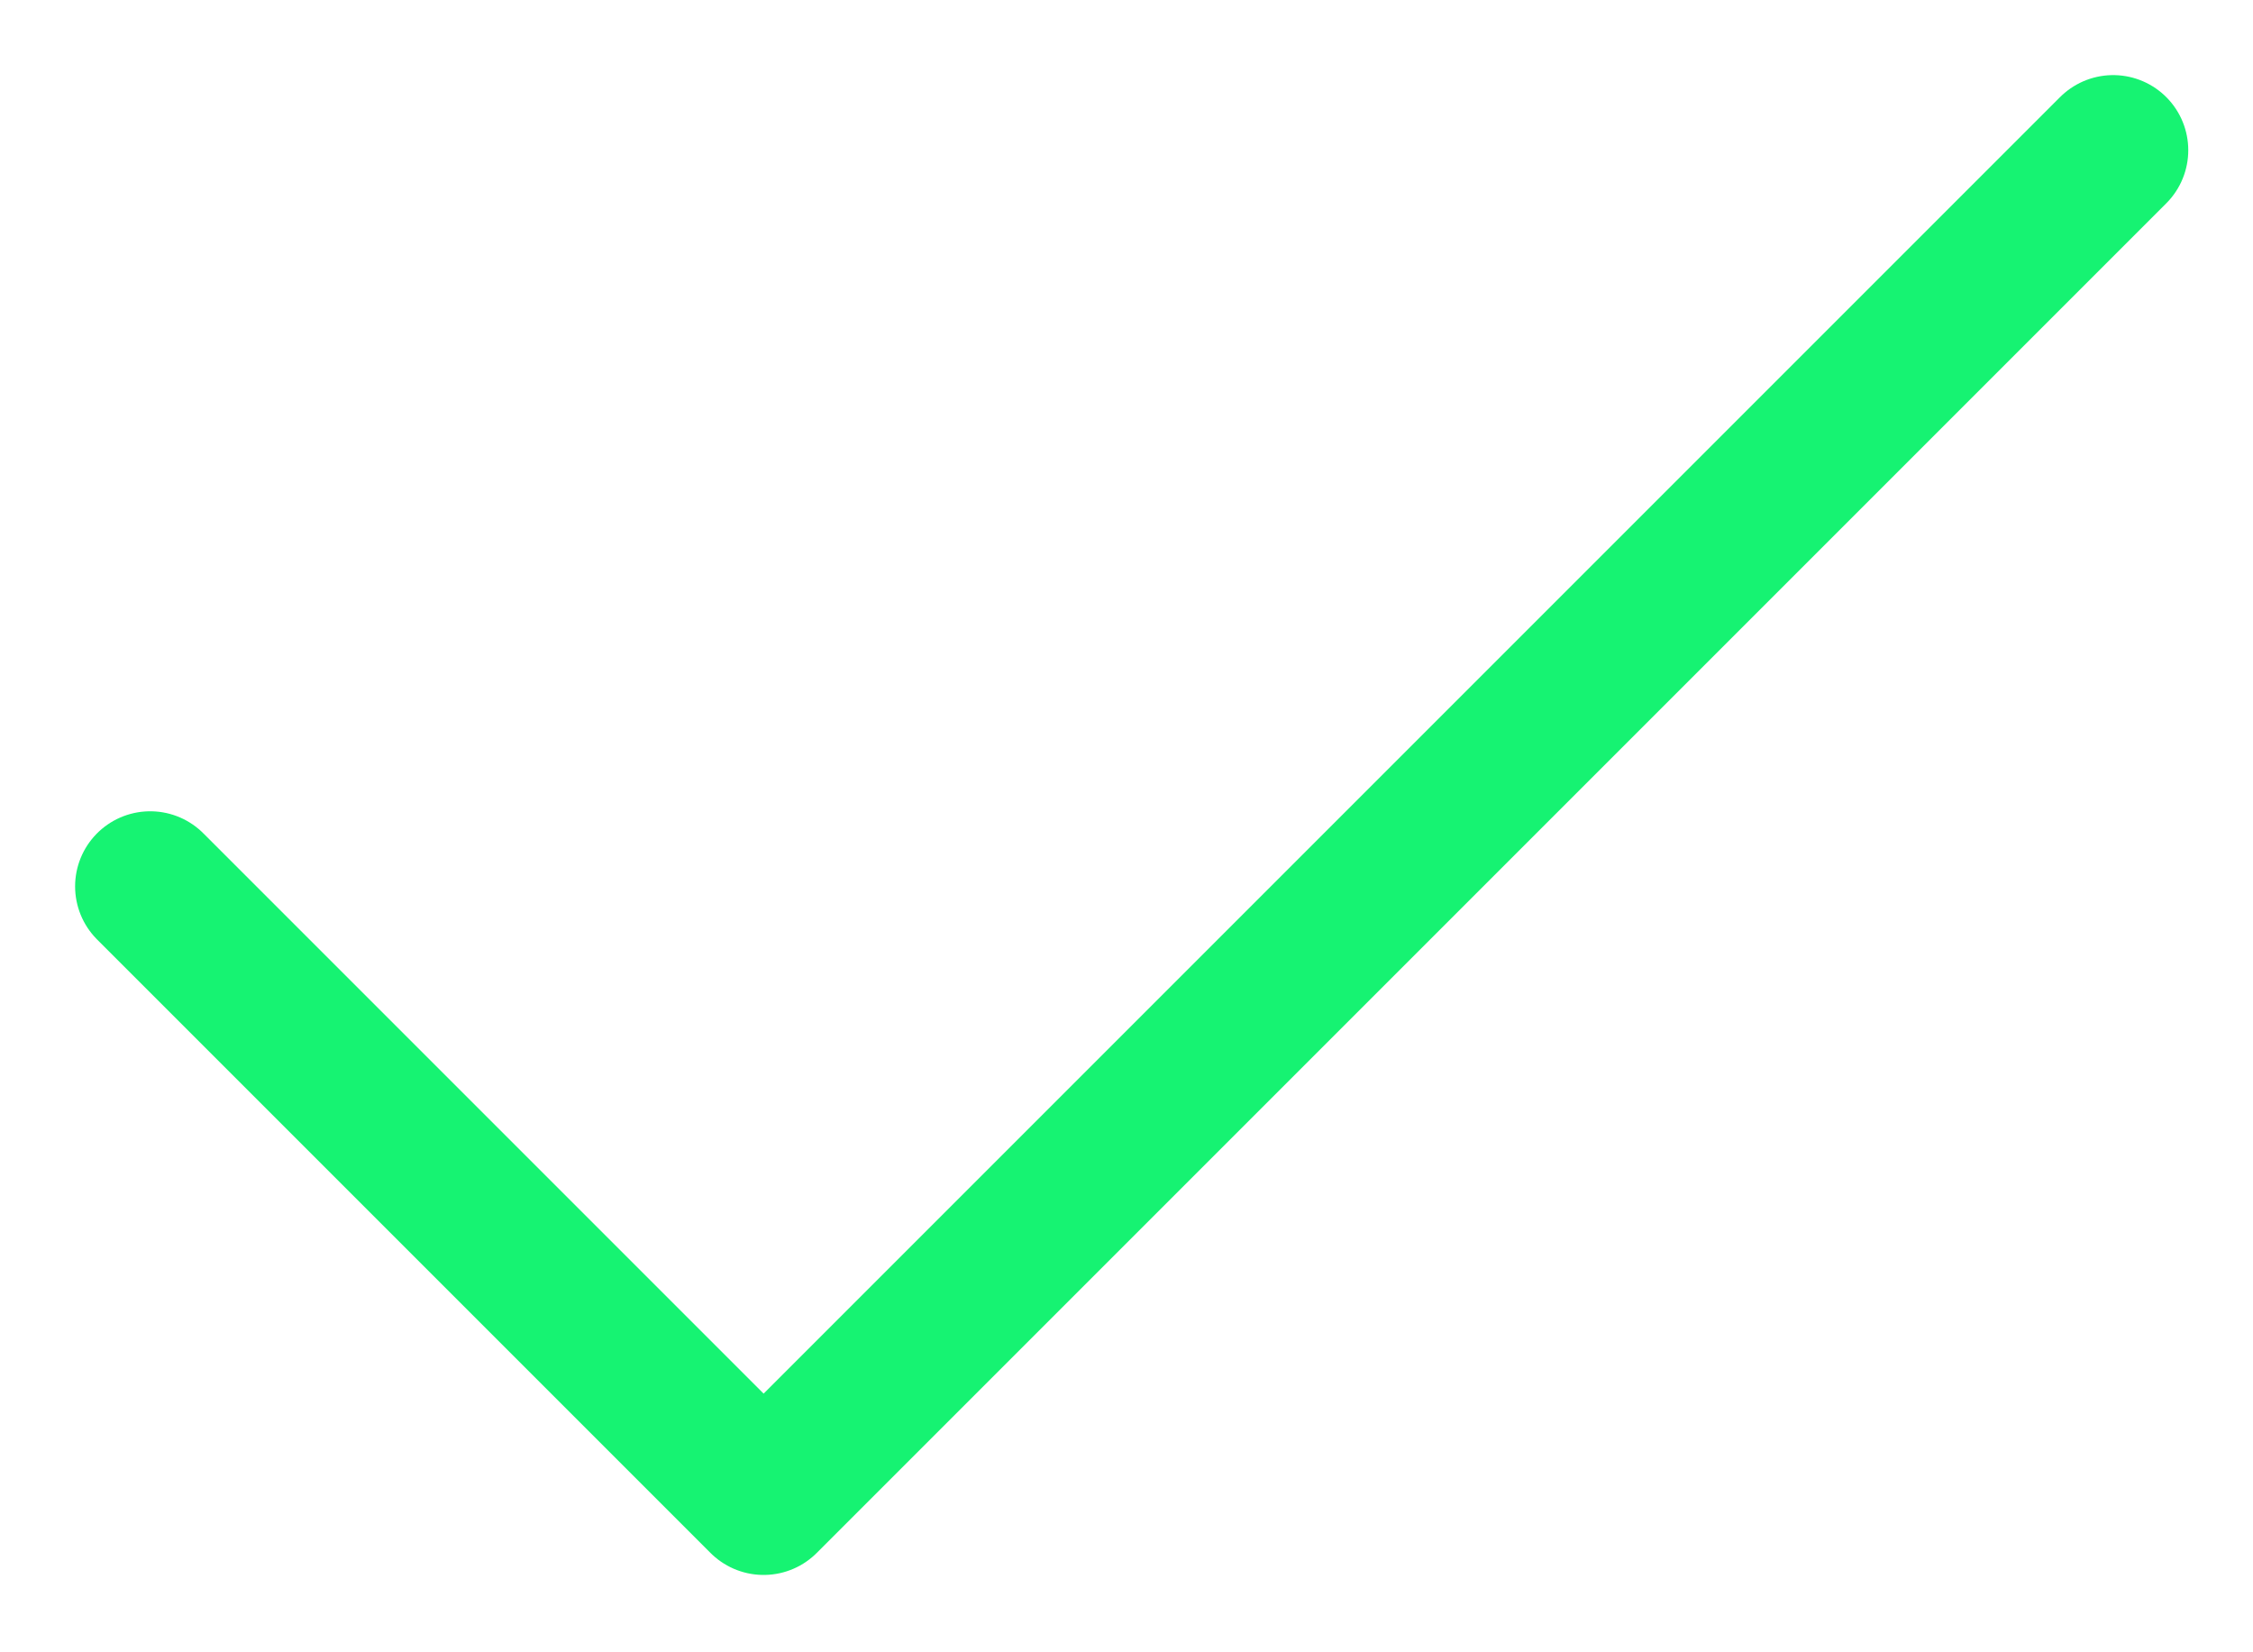 <svg width="15" height="11" viewBox="0 0 15 11" fill="none" xmlns="http://www.w3.org/2000/svg">
<path d="M14.069 1L5.084 9.985L1 5.901" stroke="#16F372" stroke-linecap="round" stroke-linejoin="round"/>
</svg>
